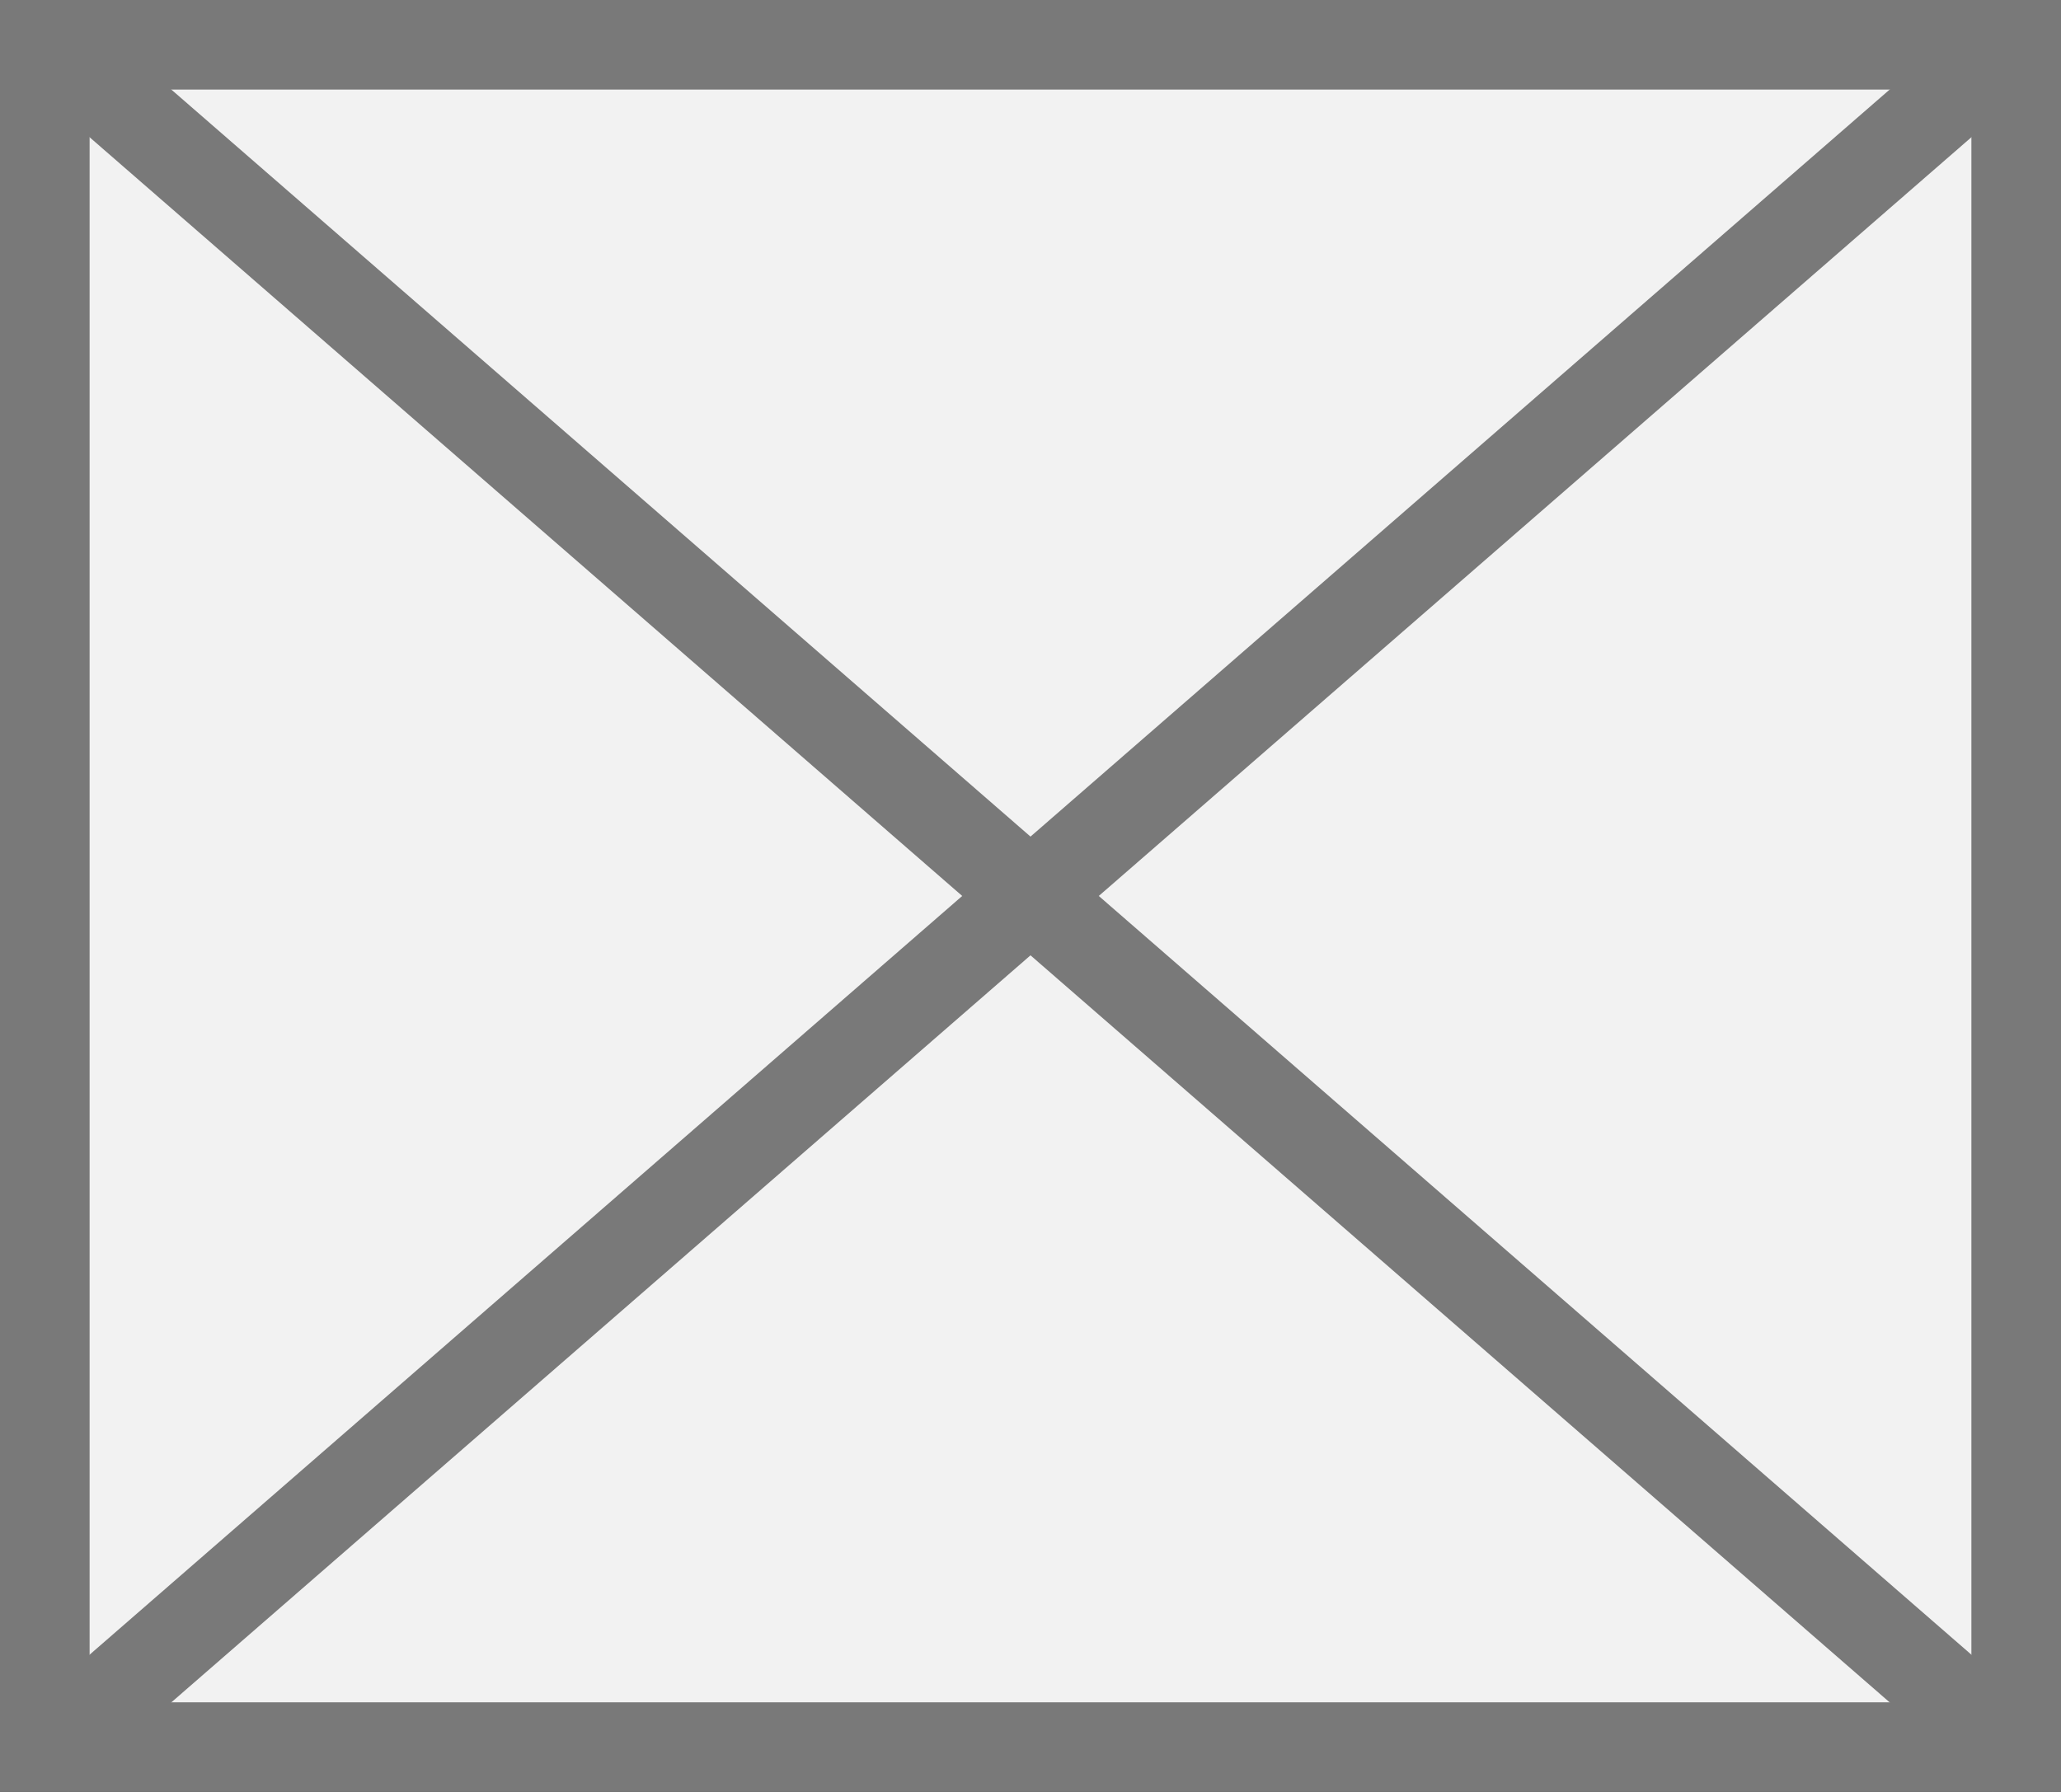 ﻿<?xml version="1.0" encoding="utf-8"?>
<svg version="1.1" xmlns:xlink="http://www.w3.org/1999/xlink" width="23px" height="20px" xmlns="http://www.w3.org/2000/svg">
  <rect width="100%" height="100%" fill="#333333" stroke="none"/>
  <g transform="matrix(1 0 0 1 -261 -240 )">
    <path d="M 261.5 240.5  L 283.5 240.5  L 283.5 259.5  L 261.5 259.5  L 261.5 240.5  Z " fill-rule="nonzero" fill="#f2f2f2" stroke="none" />
    <path d="M 261.5 240.5  L 283.5 240.5  L 283.5 259.5  L 261.5 259.5  L 261.5 240.5  Z " stroke-width="1" stroke="#797979" fill="none" />
    <path d="M 261.434 240.377  L 283.566 259.623  M 283.566 240.377  L 261.434 259.623  " stroke-width="1" stroke="#797979" fill="none" />
  </g>
</svg>